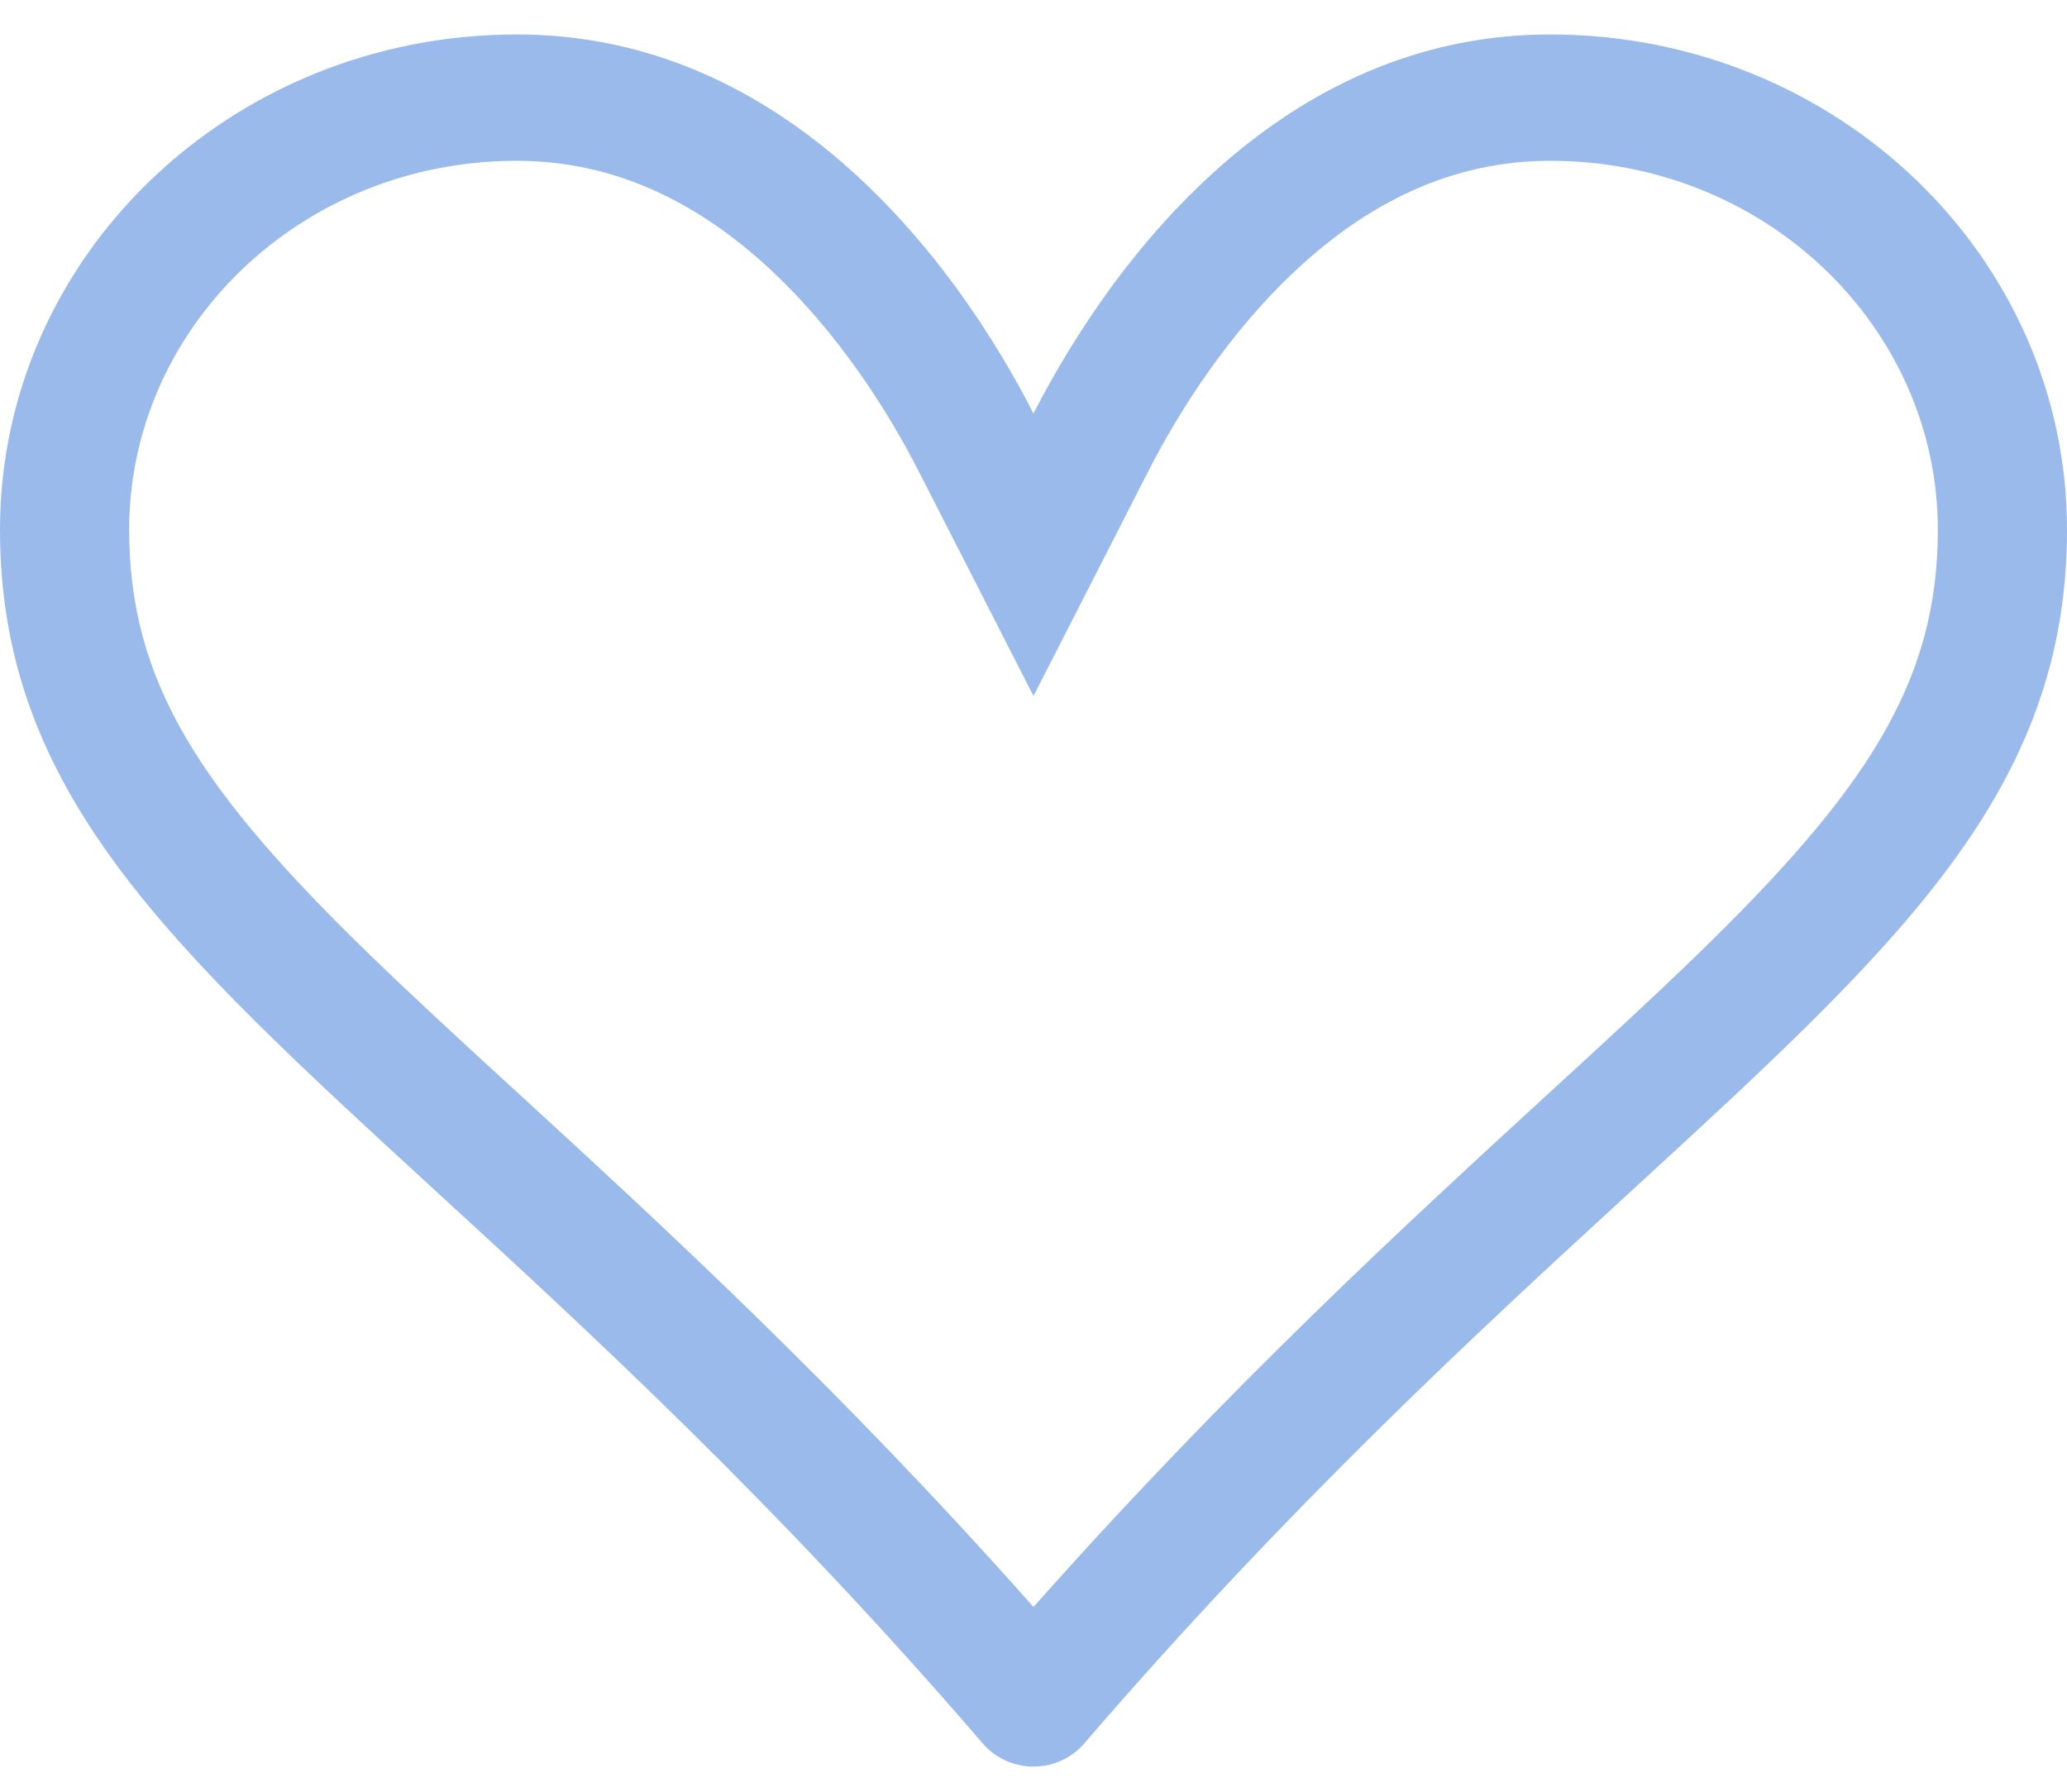 <svg width="45" height="39" viewBox="0 0 45 39" fill="none" xmlns="http://www.w3.org/2000/svg">
<path d="M22.5 15.149L19.986 10.229C19.361 9.011 18.278 7.259 16.746 5.843C15.238 4.449 13.432 3.5 11.25 3.5C6.536 3.5 2.812 7.146 2.812 11.53C2.812 14.86 4.371 17.212 8.066 20.797C9.014 21.716 10.094 22.709 11.289 23.803C14.406 26.663 18.281 30.222 22.5 34.979C26.719 30.222 30.594 26.663 33.711 23.803C34.906 22.709 35.989 21.713 36.934 20.797C40.629 17.212 42.188 14.86 42.188 11.53C42.188 7.146 38.464 3.5 33.75 3.5C31.565 3.5 29.762 4.449 28.254 5.843C26.722 7.259 25.639 9.011 25.014 10.229L22.5 15.149ZM23.602 37.952C23.467 38.109 23.298 38.235 23.108 38.321C22.917 38.408 22.71 38.453 22.5 38.453C22.29 38.453 22.083 38.408 21.892 38.321C21.702 38.235 21.533 38.109 21.398 37.952C16.895 32.721 12.819 28.982 9.464 25.904C3.656 20.572 0 17.22 0 11.53C0 5.576 5.034 0.75 11.25 0.75C15.75 0.75 18.897 3.638 20.824 6.272C21.555 7.276 22.112 8.241 22.5 9C22.986 8.05 23.547 7.138 24.176 6.272C26.103 3.635 29.25 0.75 33.75 0.75C39.966 0.75 45 5.576 45 11.53C45 17.22 41.344 20.572 35.536 25.904C32.181 28.984 28.105 32.727 23.602 37.952Z" fill="#99BAEB"/>
</svg>
